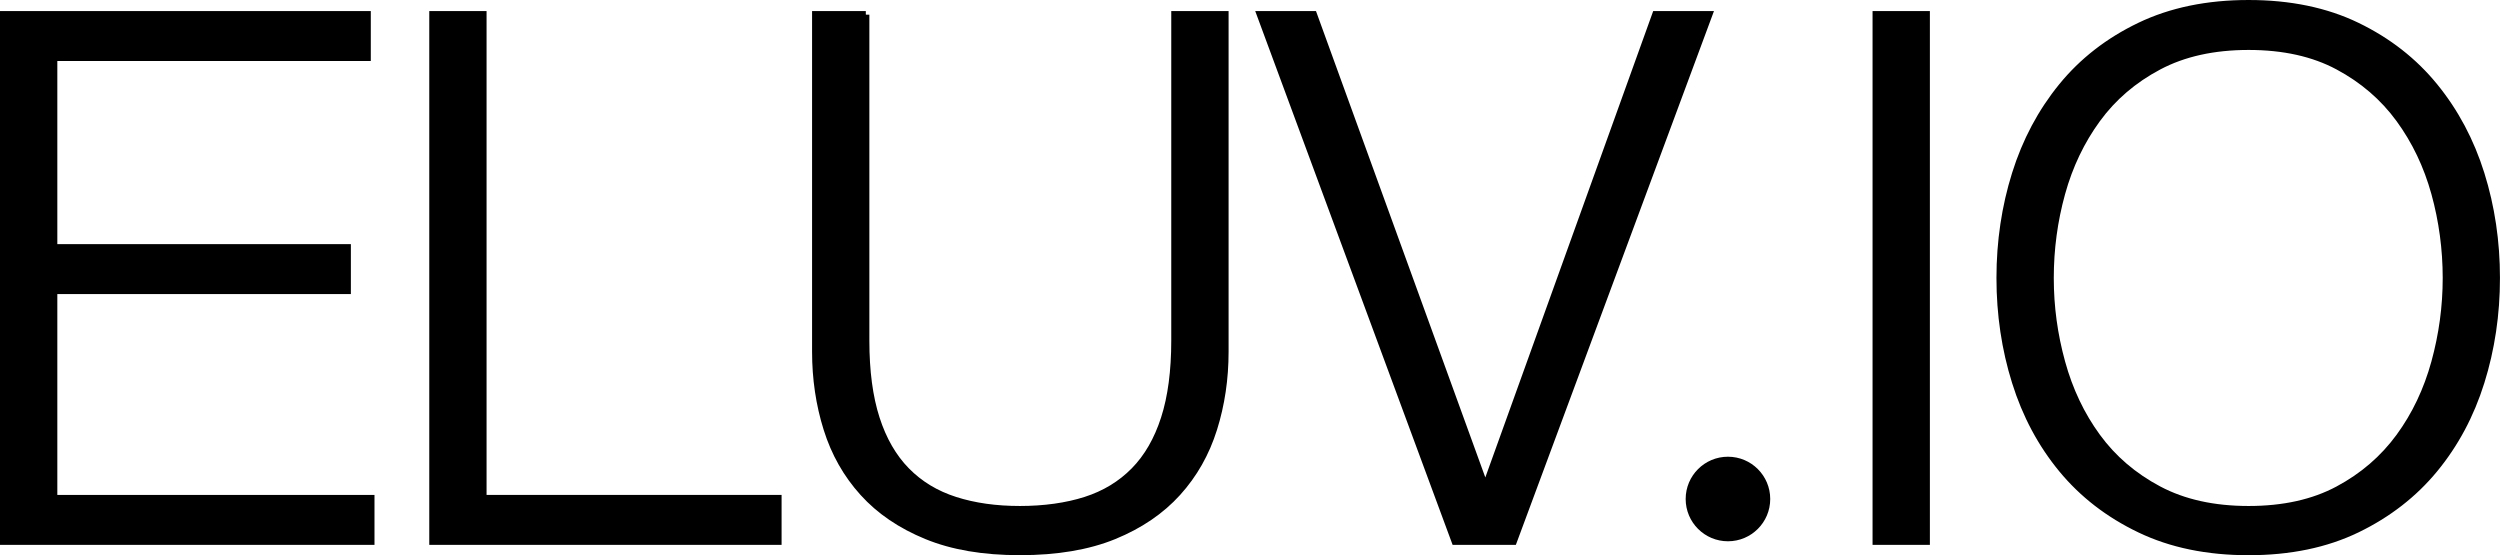 <?xml version="1.0" encoding="UTF-8"?><svg id="Layer_1" xmlns="http://www.w3.org/2000/svg" viewBox="0 0 697.75 154.95"><defs><style>.cls-1{stroke:#000;stroke-miterlimit:10;stroke-width:2px;}</style></defs><circle cx="482.27" cy="139.27" r="11.8"/><g><path class="cls-1" d="M102.49,4.09v11.94H15v53.11H96.93v11.94H15v58.05H103.52v11.94H1V4.09H102.49Z"/><path class="cls-1" d="M134.8,4.09V139.13h82.34v11.94H120.81V4.09h14Z"/><path class="cls-1" d="M241.64,4.09V95.08c0,8.51,.96,15.75,2.88,21.72,1.92,5.97,4.73,10.84,8.44,14.62,3.71,3.78,8.23,6.52,13.59,8.23,5.35,1.72,11.39,2.57,18.12,2.57s12.97-.86,18.32-2.57c5.35-1.71,9.88-4.46,13.59-8.23,3.71-3.77,6.52-8.65,8.44-14.62,1.92-5.97,2.88-13.21,2.88-21.72V4.09h14V98.16c0,7.55-1.06,14.72-3.19,21.51-2.13,6.79-5.49,12.73-10.09,17.81-4.6,5.08-10.5,9.09-17.7,12.04-7.21,2.95-15.95,4.43-26.25,4.43s-18.84-1.48-26.04-4.43c-7.2-2.95-13.11-6.96-17.7-12.04-4.6-5.08-7.96-11.01-10.09-17.81-2.13-6.79-3.19-13.96-3.19-21.51V4.09h14Z"/><path class="cls-1" d="M366.59,4.09l47.76,131.54h.41L462.11,4.09h14.82l-54.55,146.98h-16.26L351.77,4.09h14.82Z"/><path class="cls-1" d="M537.63,4.09V151.07h-14V4.09h14Z"/><path class="cls-1" d="M562.53,48.55c2.88-9.19,7.21-17.32,12.97-24.39,5.76-7.07,13-12.69,21.72-16.88,8.71-4.19,18.84-6.28,30.36-6.28s21.61,2.09,30.26,6.28c8.65,4.19,15.85,9.81,21.61,16.88,5.76,7.07,10.09,15.2,12.97,24.39,2.88,9.2,4.32,18.87,4.32,29.03s-1.44,19.83-4.32,29.03c-2.88,9.2-7.21,17.29-12.97,24.29-5.76,7-12.97,12.59-21.61,16.78-8.65,4.18-18.73,6.28-30.26,6.28s-21.65-2.09-30.36-6.28c-8.72-4.18-15.95-9.78-21.72-16.78s-10.09-15.09-12.97-24.29c-2.88-9.19-4.32-18.87-4.32-29.03s1.44-19.83,4.32-29.03Zm12.87,52.6c2.13,7.75,5.42,14.69,9.88,20.79,4.46,6.11,10.19,11.01,17.19,14.72,7,3.71,15.37,5.56,25.12,5.56s18.08-1.85,25.01-5.56c6.93-3.71,12.62-8.61,17.09-14.72,4.46-6.1,7.75-13.04,9.88-20.79,2.13-7.75,3.19-15.61,3.19-23.57s-1.06-15.99-3.19-23.67c-2.13-7.68-5.42-14.58-9.88-20.69-4.46-6.11-10.16-11.01-17.09-14.72-6.93-3.71-15.27-5.56-25.01-5.56s-18.12,1.85-25.12,5.56-12.73,8.61-17.19,14.72c-4.46,6.11-7.75,13-9.88,20.69-2.13,7.69-3.19,15.58-3.19,23.67s1.06,15.82,3.19,23.57Z"/></g></svg>
